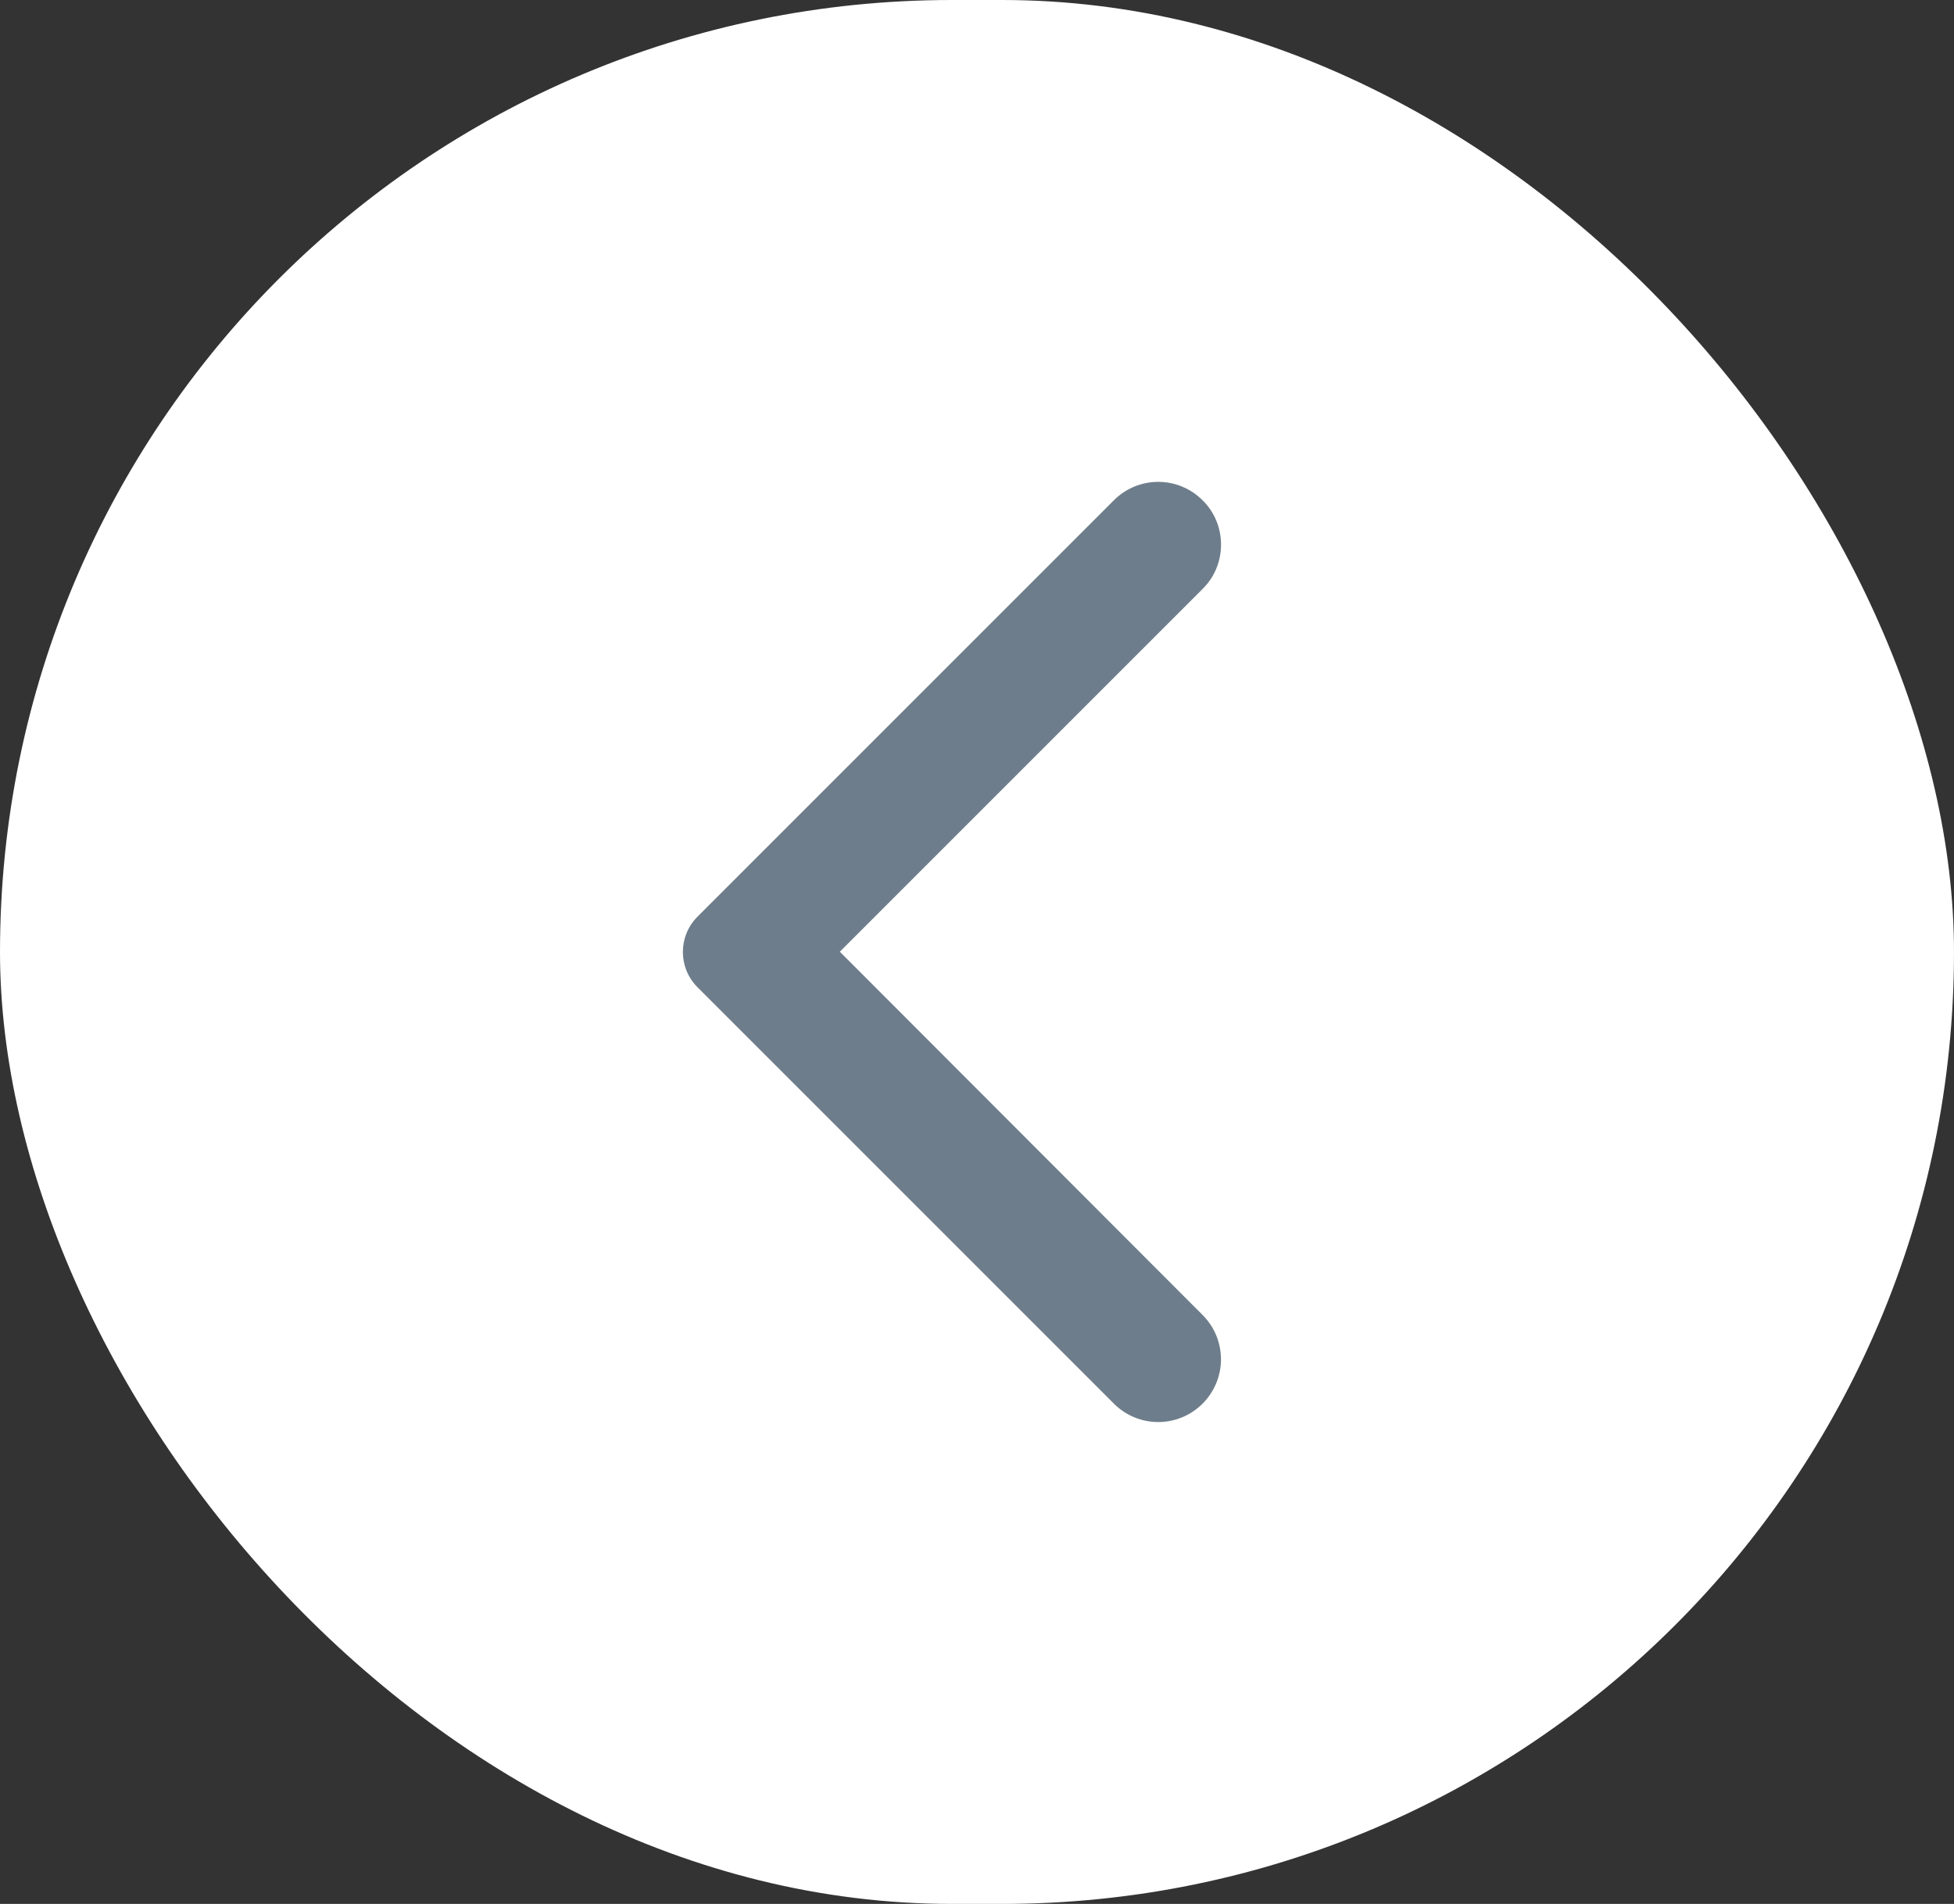 <svg width="39" height="38" viewBox="0 0 39 38" fill="none" xmlns="http://www.w3.org/2000/svg">
<rect x="0" y="0" width="39" height="38" fill="#333333" stroke="none"/>
<rect x="39" y="38" width="39" height="38" rx="19" transform="rotate(180 39 38)" fill="white"/>
<path d="M24.002 9.985C23.512 9.495 22.722 9.495 22.232 9.985L13.922 18.295C13.532 18.685 13.532 19.315 13.922 19.705L22.232 28.015C22.722 28.505 23.512 28.505 24.002 28.015C24.492 27.525 24.492 26.735 24.002 26.245L16.762 18.995L24.012 11.745C24.492 11.265 24.492 10.465 24.002 9.985Z" fill="#6D7D8B"/>
</svg>
